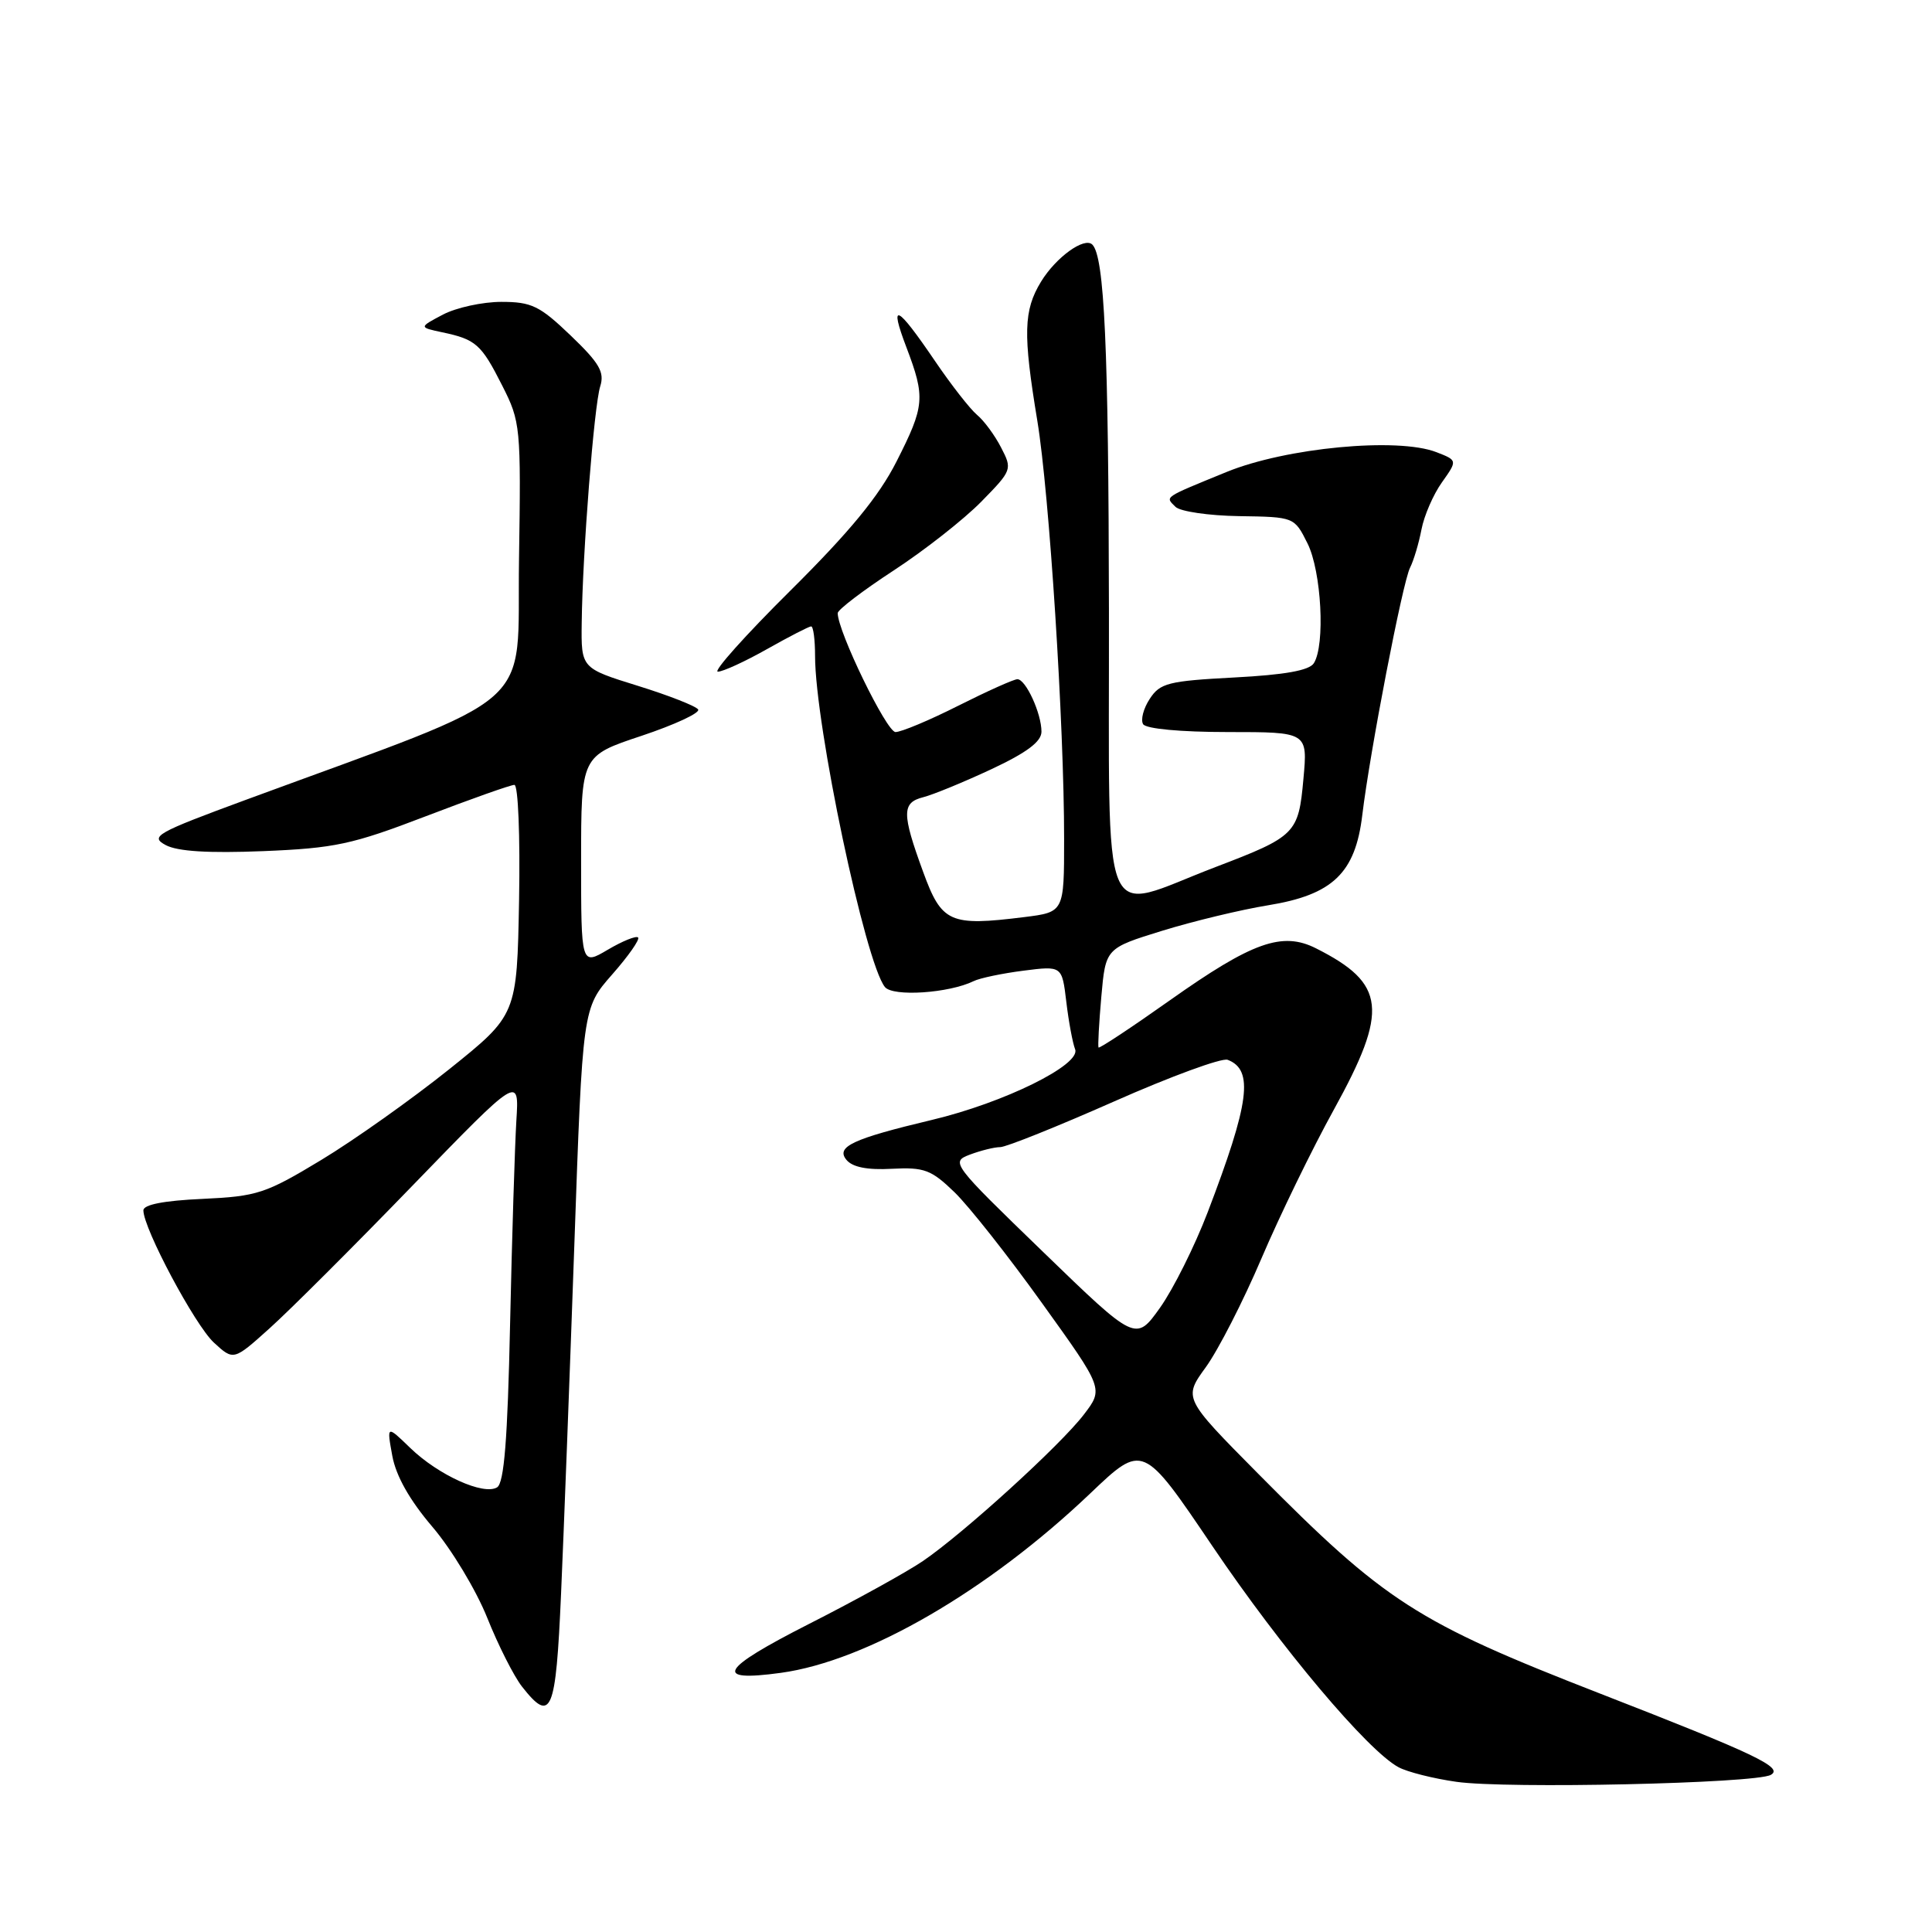 <?xml version="1.0" encoding="UTF-8" standalone="no"?>
<!DOCTYPE svg PUBLIC "-//W3C//DTD SVG 1.1//EN" "http://www.w3.org/Graphics/SVG/1.1/DTD/svg11.dtd" >
<svg xmlns="http://www.w3.org/2000/svg" xmlns:xlink="http://www.w3.org/1999/xlink" version="1.1" viewBox="0 0 256 256">
 <g >
 <path fill="currentColor"
d=" M 234.64 235.18 C 236.37 234.21 232.66 232.44 212.00 224.40 C 187.67 214.93 183.53 212.26 166.65 195.21 C 156.80 185.26 156.80 185.26 159.79 181.14 C 161.43 178.87 164.74 172.40 167.14 166.77 C 169.54 161.14 173.86 152.25 176.75 147.02 C 184.03 133.82 183.64 130.33 174.38 125.66 C 169.90 123.40 165.94 124.81 154.98 132.57 C 149.91 136.16 145.67 138.96 145.56 138.80 C 145.46 138.63 145.62 135.61 145.93 132.08 C 146.50 125.65 146.50 125.65 154.00 123.33 C 158.12 122.06 164.43 120.54 168.00 119.96 C 176.58 118.57 179.59 115.70 180.51 108.00 C 181.52 99.60 185.85 77.16 186.84 75.22 C 187.32 74.27 188.00 72.00 188.35 70.17 C 188.70 68.33 189.92 65.52 191.06 63.92 C 193.13 61.00 193.13 61.00 190.32 59.91 C 185.18 57.92 170.38 59.32 162.50 62.55 C 154.03 66.02 154.38 65.78 155.76 67.16 C 156.37 67.77 160.17 68.33 164.19 68.39 C 171.50 68.50 171.50 68.50 173.25 72.00 C 175.10 75.71 175.62 85.47 174.09 87.88 C 173.49 88.84 170.24 89.42 163.54 89.77 C 154.81 90.23 153.71 90.51 152.35 92.60 C 151.51 93.87 151.12 95.38 151.47 95.96 C 151.86 96.57 156.43 97.00 162.70 97.00 C 173.28 97.00 173.28 97.00 172.71 103.21 C 172.06 110.46 171.70 110.83 161.06 114.89 C 145.48 120.84 147.01 124.52 146.94 80.83 C 146.89 45.95 146.34 34.01 144.74 32.41 C 143.69 31.36 139.92 34.09 137.95 37.31 C 135.62 41.13 135.54 44.21 137.45 55.75 C 139.04 65.39 141.01 96.04 141.00 111.18 C 141.00 120.86 141.00 120.86 135.72 121.52 C 125.84 122.75 124.78 122.28 122.31 115.50 C 119.48 107.76 119.49 106.35 122.35 105.63 C 123.64 105.30 127.69 103.64 131.35 101.93 C 136.05 99.73 138.00 98.27 138.00 96.95 C 138.00 94.53 135.92 90.00 134.81 90.00 C 134.34 90.00 130.82 91.58 127.00 93.50 C 123.18 95.43 119.43 97.00 118.66 97.00 C 117.48 97.00 111.00 83.67 111.00 81.24 C 111.00 80.80 114.34 78.25 118.43 75.58 C 122.52 72.91 127.73 68.81 130.02 66.48 C 134.11 62.31 134.15 62.19 132.65 59.30 C 131.82 57.68 130.38 55.73 129.46 54.97 C 128.54 54.20 126.04 51.00 123.90 47.85 C 118.82 40.37 117.76 39.86 120.10 46.01 C 122.63 52.68 122.54 53.77 118.79 61.16 C 116.46 65.76 112.60 70.45 104.74 78.25 C 98.78 84.16 94.45 89.00 95.12 89.00 C 95.79 89.00 98.73 87.65 101.65 86.00 C 104.58 84.35 107.20 83.00 107.48 83.00 C 107.77 83.00 108.00 84.76 108.00 86.90 C 108.00 96.05 114.65 127.58 117.26 130.79 C 118.33 132.10 125.75 131.60 129.00 130.01 C 129.82 129.60 132.80 128.98 135.61 128.62 C 140.72 127.97 140.72 127.97 141.29 132.73 C 141.60 135.36 142.13 138.19 142.46 139.04 C 143.25 141.09 133.04 146.12 123.50 148.39 C 112.97 150.90 110.72 151.95 112.16 153.69 C 112.96 154.66 114.94 155.05 118.18 154.87 C 122.47 154.65 123.39 154.99 126.48 157.98 C 128.38 159.82 133.61 166.44 138.08 172.68 C 146.23 184.02 146.23 184.02 143.62 187.43 C 140.55 191.46 127.71 203.15 122.30 206.84 C 120.21 208.27 113.39 212.04 107.14 215.21 C 95.41 221.18 94.42 222.90 103.47 221.66 C 114.86 220.10 130.93 210.78 144.47 197.88 C 151.44 191.24 151.44 191.24 160.65 204.87 C 169.78 218.39 181.23 231.98 185.32 234.17 C 186.49 234.80 189.94 235.67 192.98 236.10 C 199.62 237.05 232.61 236.32 234.64 235.18 Z  M 74.34 211.25 C 74.70 203.14 75.49 182.34 76.10 165.04 C 77.20 133.58 77.20 133.58 81.11 129.13 C 83.26 126.69 84.81 124.48 84.55 124.22 C 84.30 123.96 82.49 124.69 80.54 125.84 C 77.00 127.93 77.00 127.93 77.00 114.05 C 77.00 100.16 77.00 100.16 85.01 97.50 C 89.41 96.03 92.79 94.46 92.51 94.01 C 92.23 93.57 88.63 92.15 84.50 90.87 C 77.00 88.54 77.00 88.54 77.08 82.52 C 77.19 73.22 78.72 53.76 79.53 51.20 C 80.13 49.31 79.43 48.11 75.61 44.45 C 71.51 40.52 70.43 40.00 66.43 40.00 C 63.94 40.00 60.46 40.76 58.70 41.68 C 55.50 43.37 55.50 43.37 58.59 44.03 C 63.06 44.97 63.77 45.60 66.54 51.08 C 68.98 55.89 69.04 56.52 68.77 74.22 C 68.47 94.56 72.00 91.45 32.58 105.98 C 20.67 110.37 19.84 110.84 21.96 111.98 C 23.54 112.82 27.62 113.07 34.88 112.78 C 44.37 112.39 46.66 111.90 56.39 108.17 C 62.37 105.88 67.67 104.00 68.16 104.00 C 68.66 104.00 68.93 110.79 68.78 119.24 C 68.50 134.48 68.50 134.48 59.51 141.69 C 54.56 145.65 46.94 151.06 42.57 153.70 C 35.17 158.17 34.09 158.52 26.81 158.86 C 21.71 159.09 19.00 159.62 19.00 160.38 C 19.00 162.78 25.83 175.58 28.34 177.90 C 30.95 180.30 30.95 180.30 35.72 176.01 C 38.35 173.65 46.87 165.15 54.65 157.11 C 68.80 142.50 68.80 142.50 68.42 148.50 C 68.22 151.80 67.84 163.90 67.59 175.40 C 67.26 190.77 66.80 196.50 65.87 197.08 C 64.09 198.18 58.08 195.46 54.37 191.87 C 51.24 188.84 51.24 188.84 51.98 192.90 C 52.47 195.58 54.28 198.78 57.30 202.32 C 59.82 205.27 63.08 210.68 64.55 214.34 C 66.01 218.00 68.10 222.13 69.18 223.50 C 73.05 228.42 73.65 226.98 74.34 211.25 Z  M 138.21 165.88 C 126.10 154.16 125.95 153.97 128.52 152.99 C 129.96 152.45 131.76 152.00 132.53 152.00 C 133.31 152.00 140.09 149.28 147.62 145.95 C 155.14 142.62 161.91 140.14 162.67 140.43 C 166.15 141.76 165.58 146.10 160.02 160.64 C 158.31 165.11 155.47 170.80 153.71 173.28 C 150.50 177.78 150.50 177.78 138.21 165.88 Z "/>
</g>
</svg>